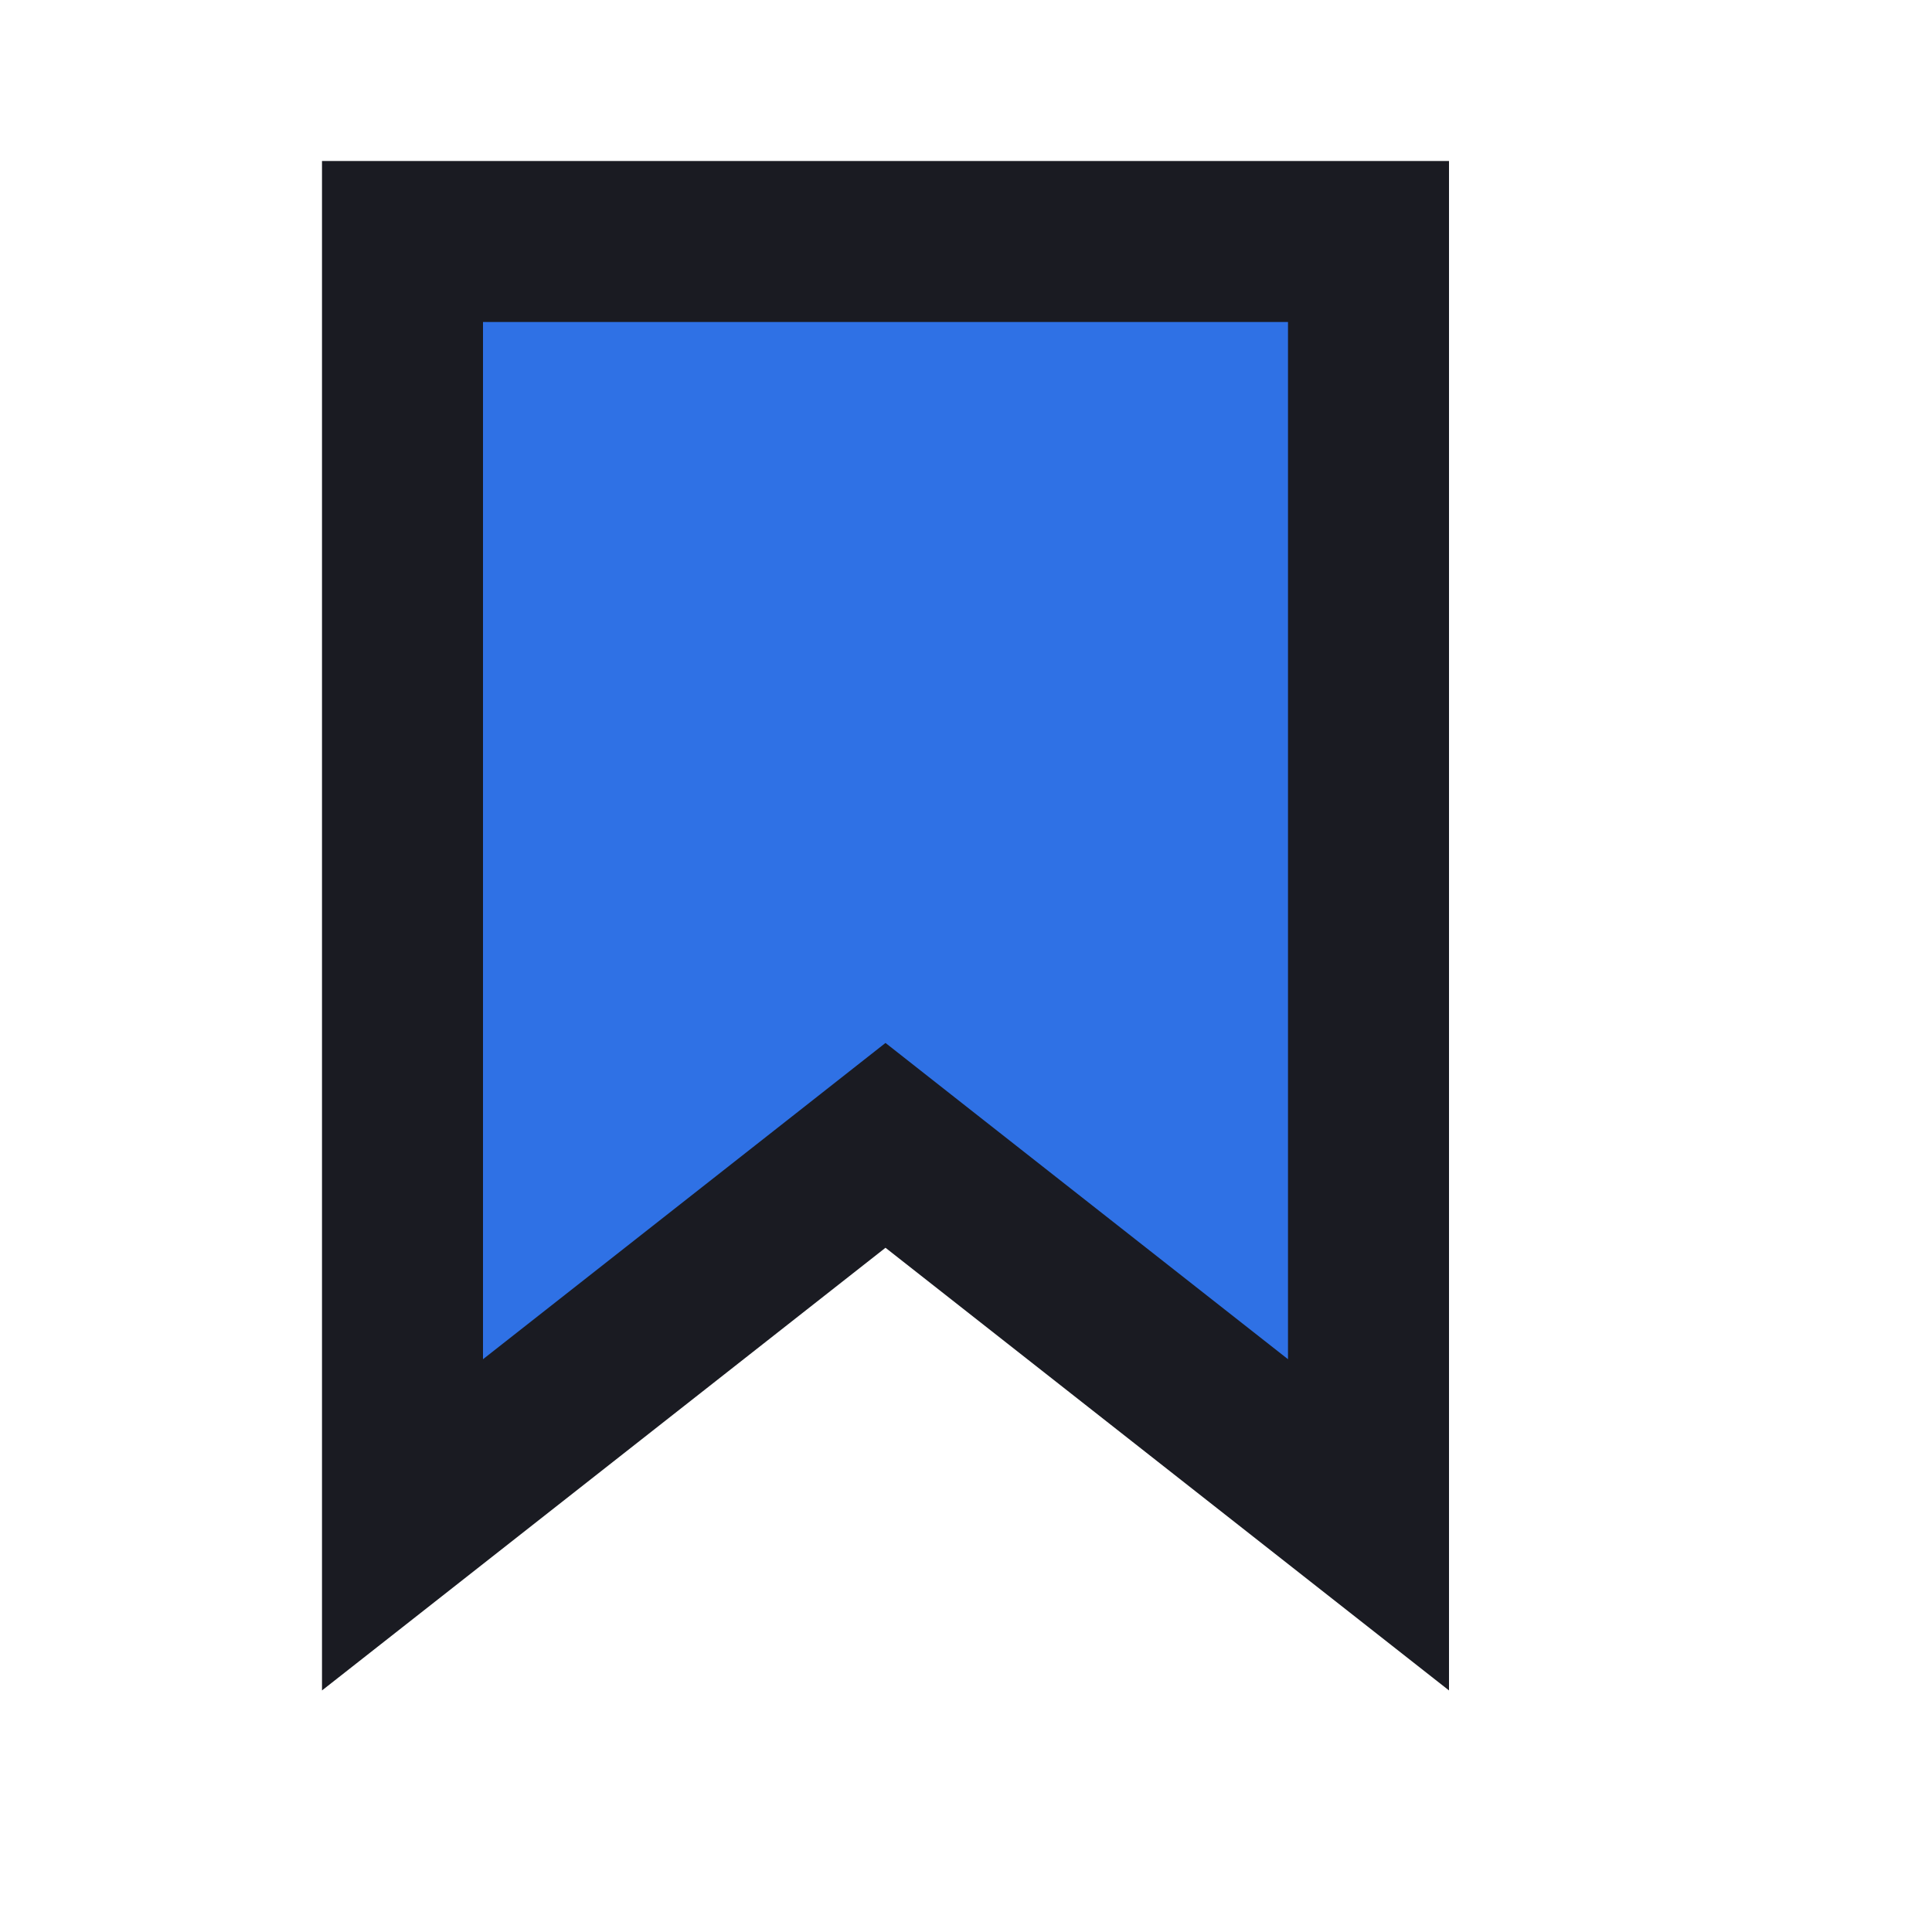 <svg width="24" height="24" viewBox="1 1 24 24" fill="none" xmlns="http://www.w3.org/2000/svg">
  <path d="M11.382 15.714L6 19.942V4L18 4V19.942L12.618 15.714L12 15.228L11.382 15.714Z" stroke="#1A1B22" stroke-width="2" fill="#2F71E5"/>
</svg>
